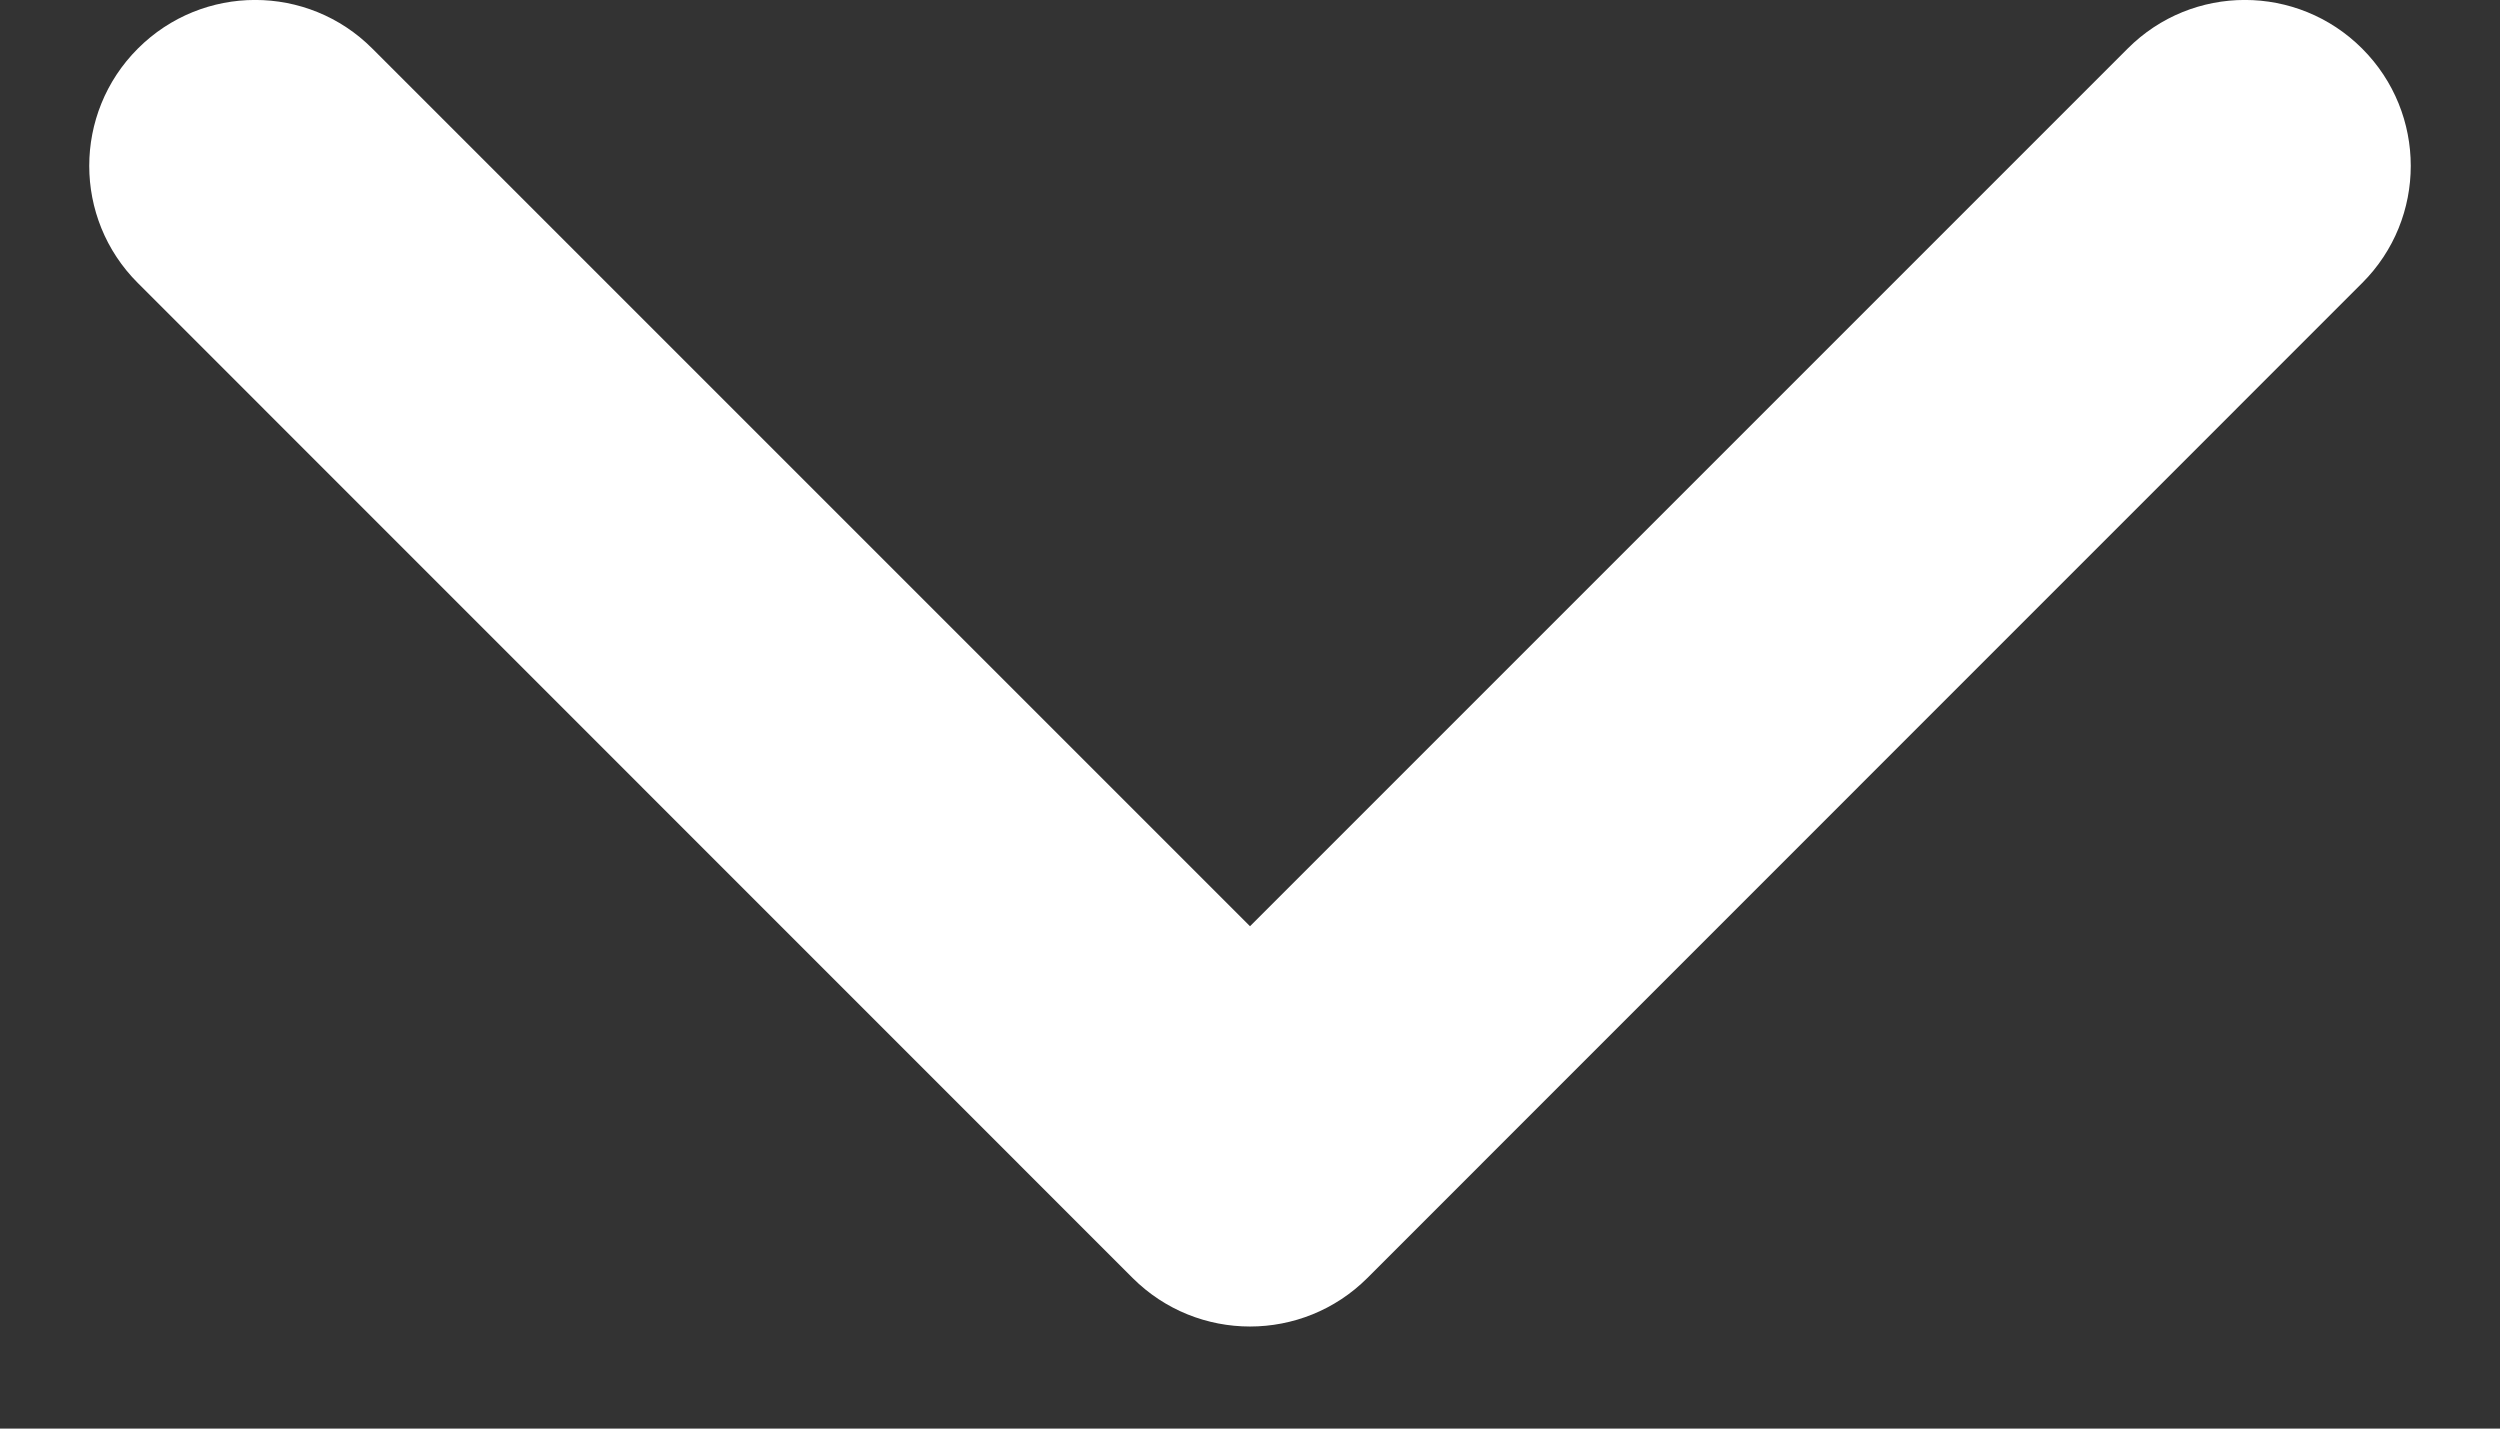 <svg width="14" height="8" viewBox="0 0 14 8" fill="none" xmlns="http://www.w3.org/2000/svg">
<rect x="0" y="0" width="14" height="8" fill="#333333" stroke="none"/>
<g id="Group">
<path id="Vector (Stroke)" fill-rule="evenodd" clip-rule="evenodd" d="M0.772 0.272C1.135 -0.091 1.723 -0.091 2.085 0.272L7 5.187L11.915 0.272C12.277 -0.091 12.865 -0.091 13.228 0.272C13.591 0.635 13.591 1.223 13.228 1.585L7.657 7.157C7.294 7.519 6.706 7.519 6.343 7.157L0.772 1.585C0.409 1.223 0.409 0.635 0.772 0.272Z" fill="white"/>
</g>
</svg>

